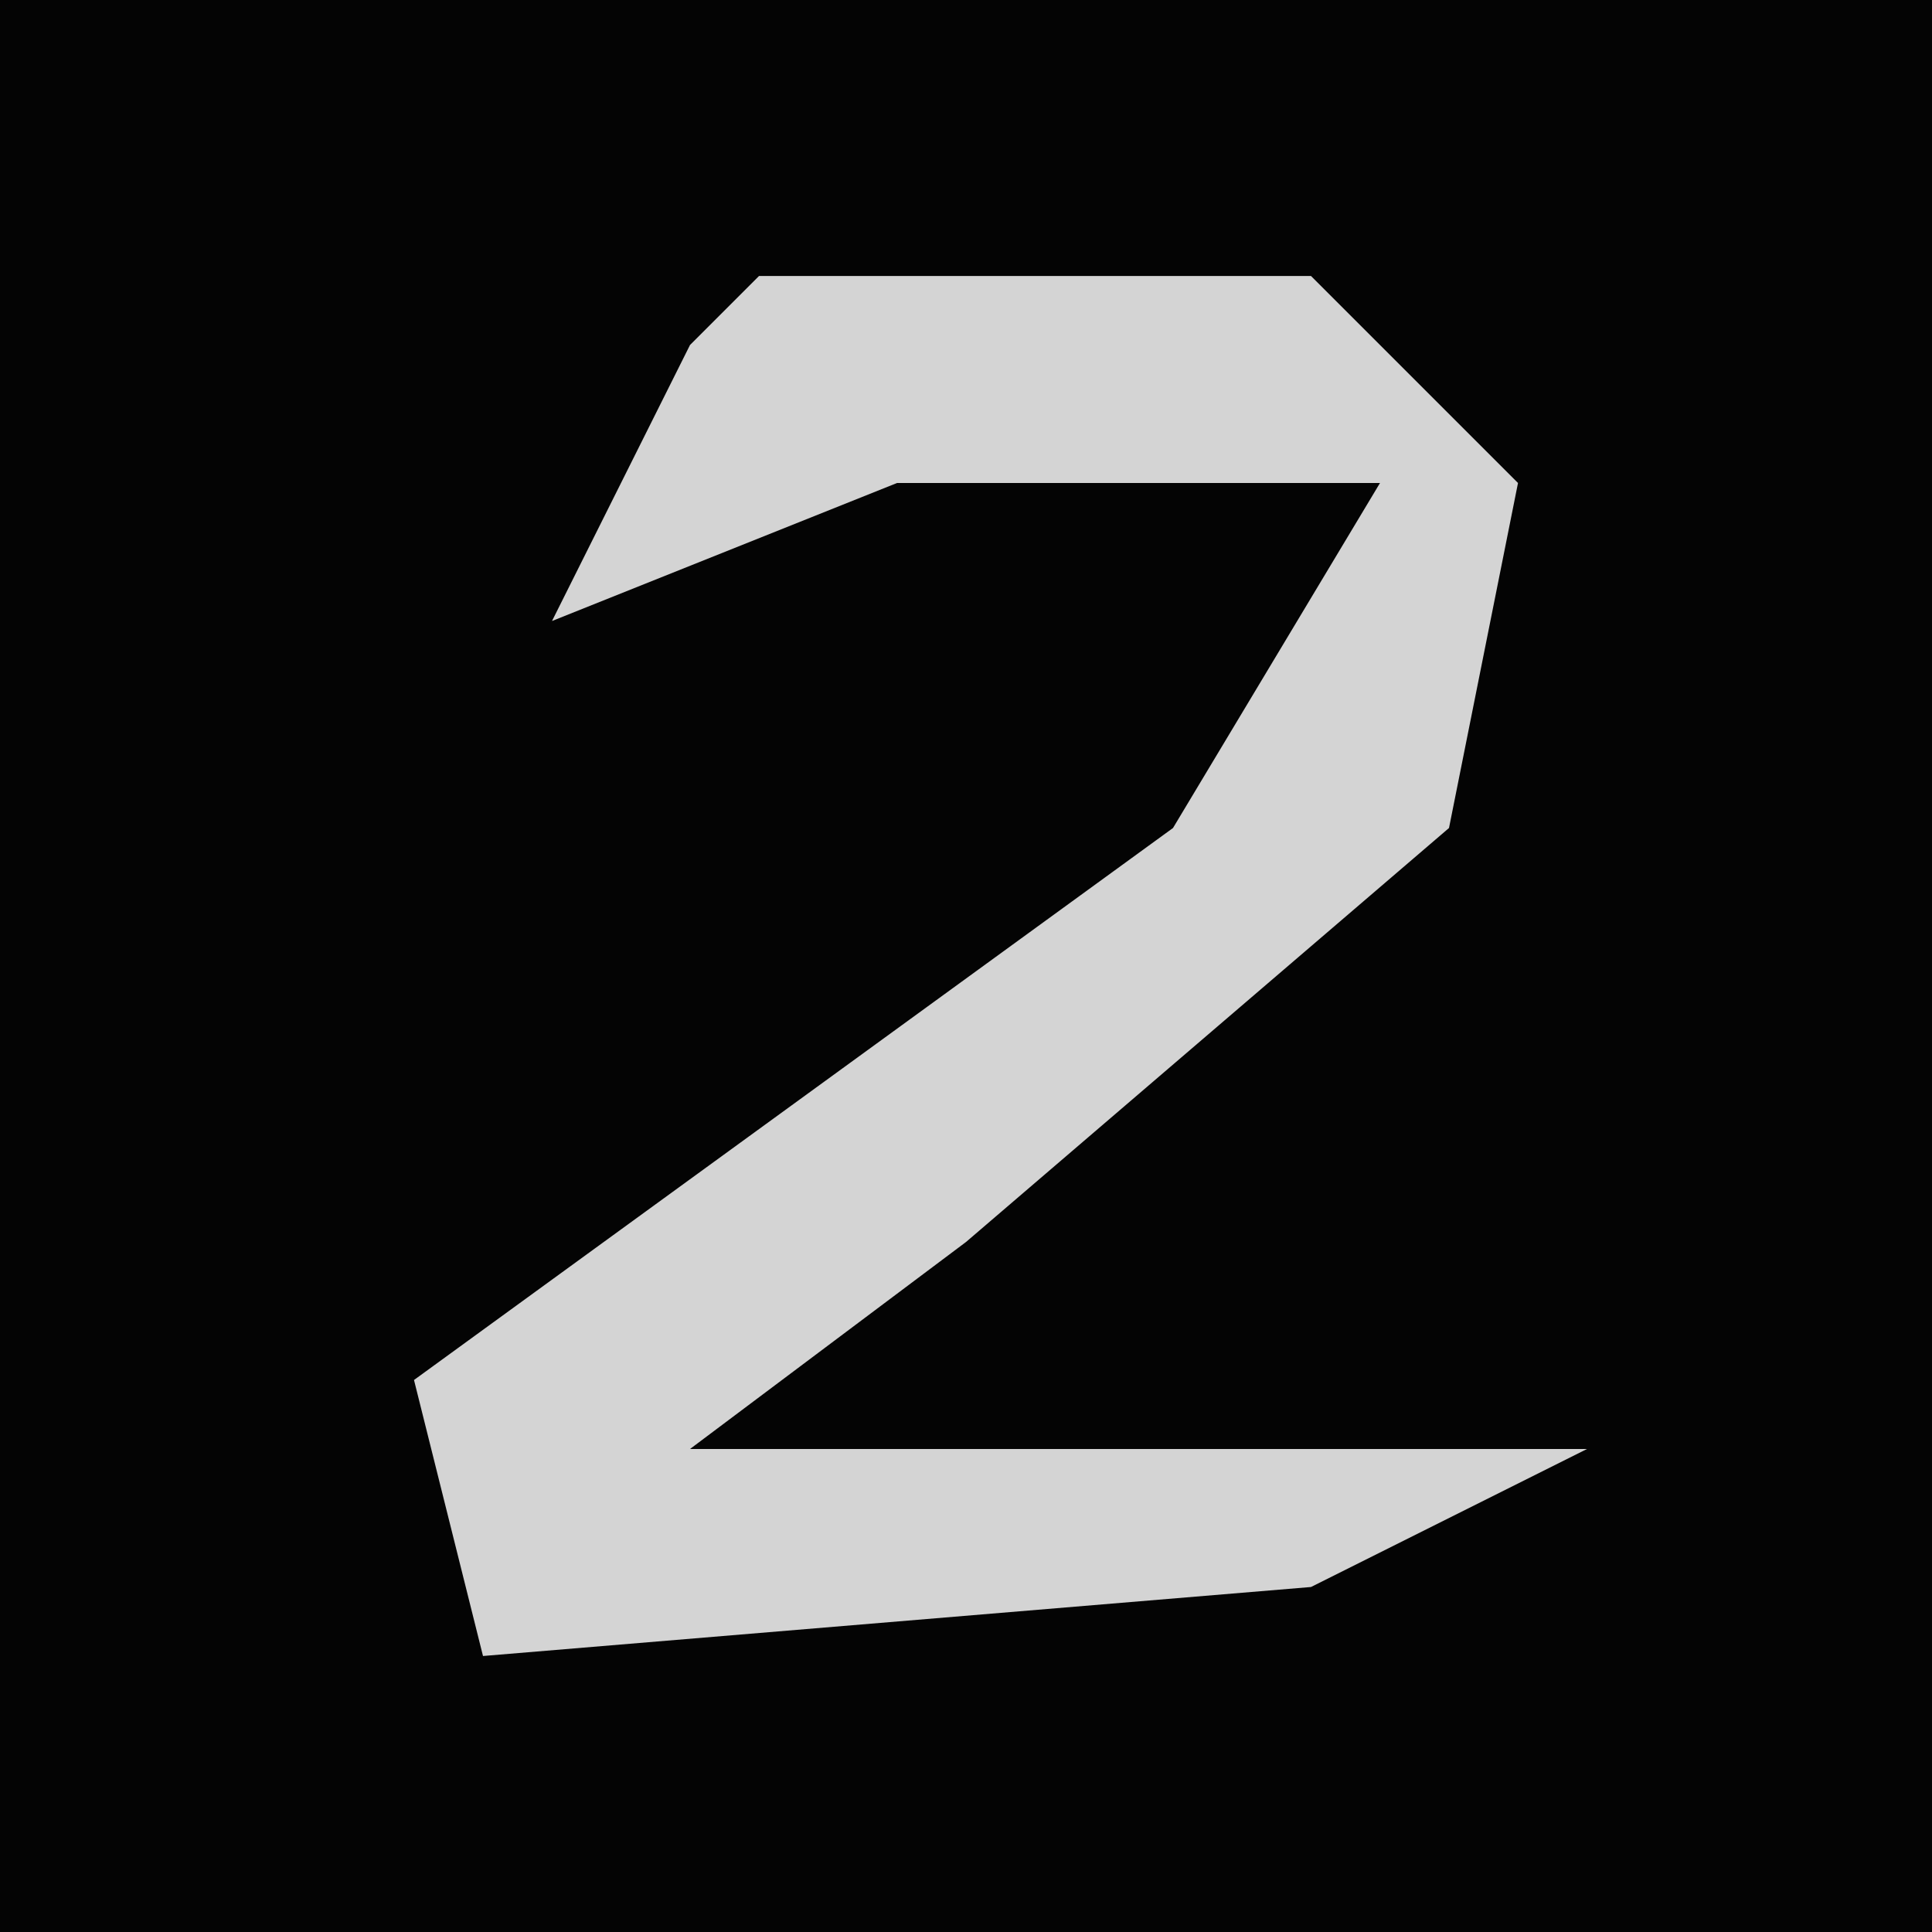 <?xml version="1.0" encoding="UTF-8"?>
<svg version="1.1" xmlns="http://www.w3.org/2000/svg" width="28" height="28">
<path d="M0,0 L28,0 L28,28 L0,28 Z " fill="#040404" transform="translate(0,0)"/>
<path d="M0,0 L8,0 L11,3 L10,8 L3,14 L-1,17 L12,17 L8,19 L-4,20 L-5,16 L6,8 L9,3 L2,3 L-3,5 L-1,1 Z " fill="#D4D4D4" transform="translate(11,4)"/>
</svg>
